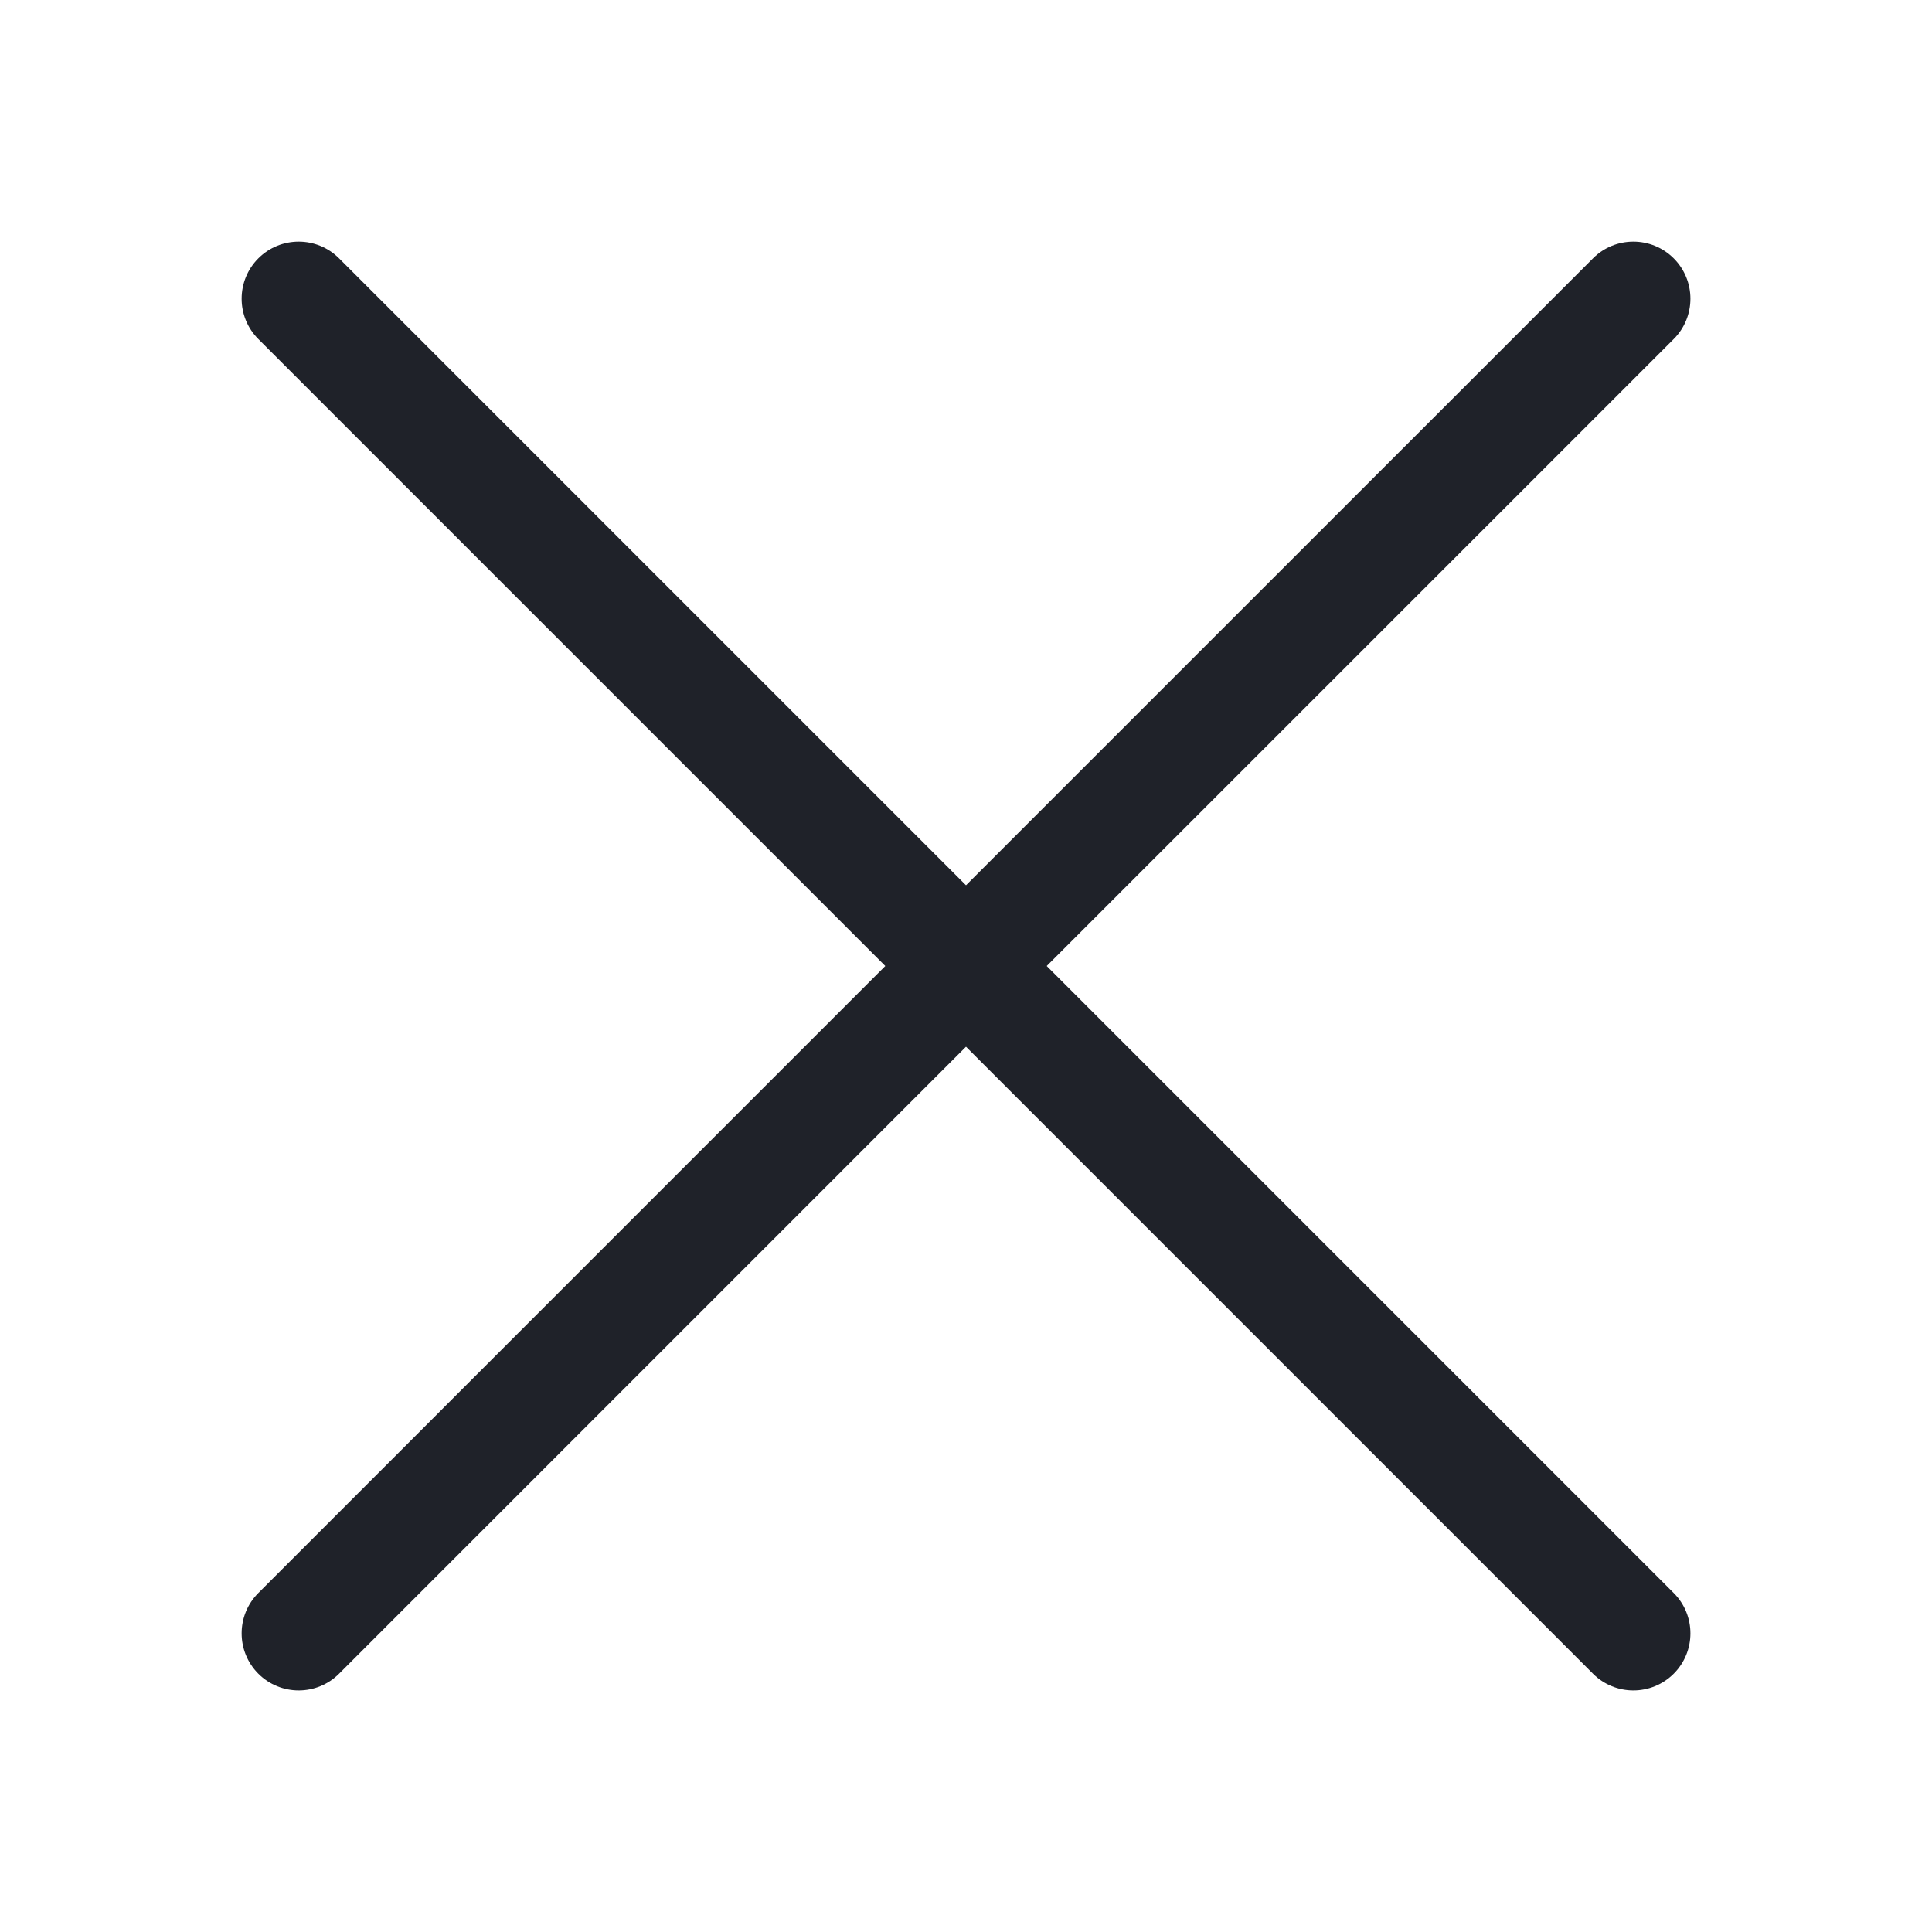 <svg width="32" height="32" viewBox="0 0 32 32" fill="none" xmlns="http://www.w3.org/2000/svg">
<g id=".Icons/Close">
<path id="close" fill-rule="evenodd" clip-rule="evenodd" d="M27.722 4.279C27.353 3.91 26.754 3.91 26.385 4.279L16 14.663L5.616 4.279C5.247 3.91 4.648 3.91 4.279 4.279C3.91 4.648 3.91 5.247 4.279 5.616L14.663 16L4.279 26.385C3.91 26.754 3.91 27.353 4.279 27.722C4.648 28.091 5.247 28.091 5.616 27.722L16 17.337L26.385 27.722C26.754 28.091 27.353 28.091 27.722 27.722C28.091 27.353 28.091 26.754 27.722 26.385L17.337 16L27.722 5.616C28.091 5.247 28.091 4.648 27.722 4.279Z" fill="#1F2229"/>
</g>
</svg>
